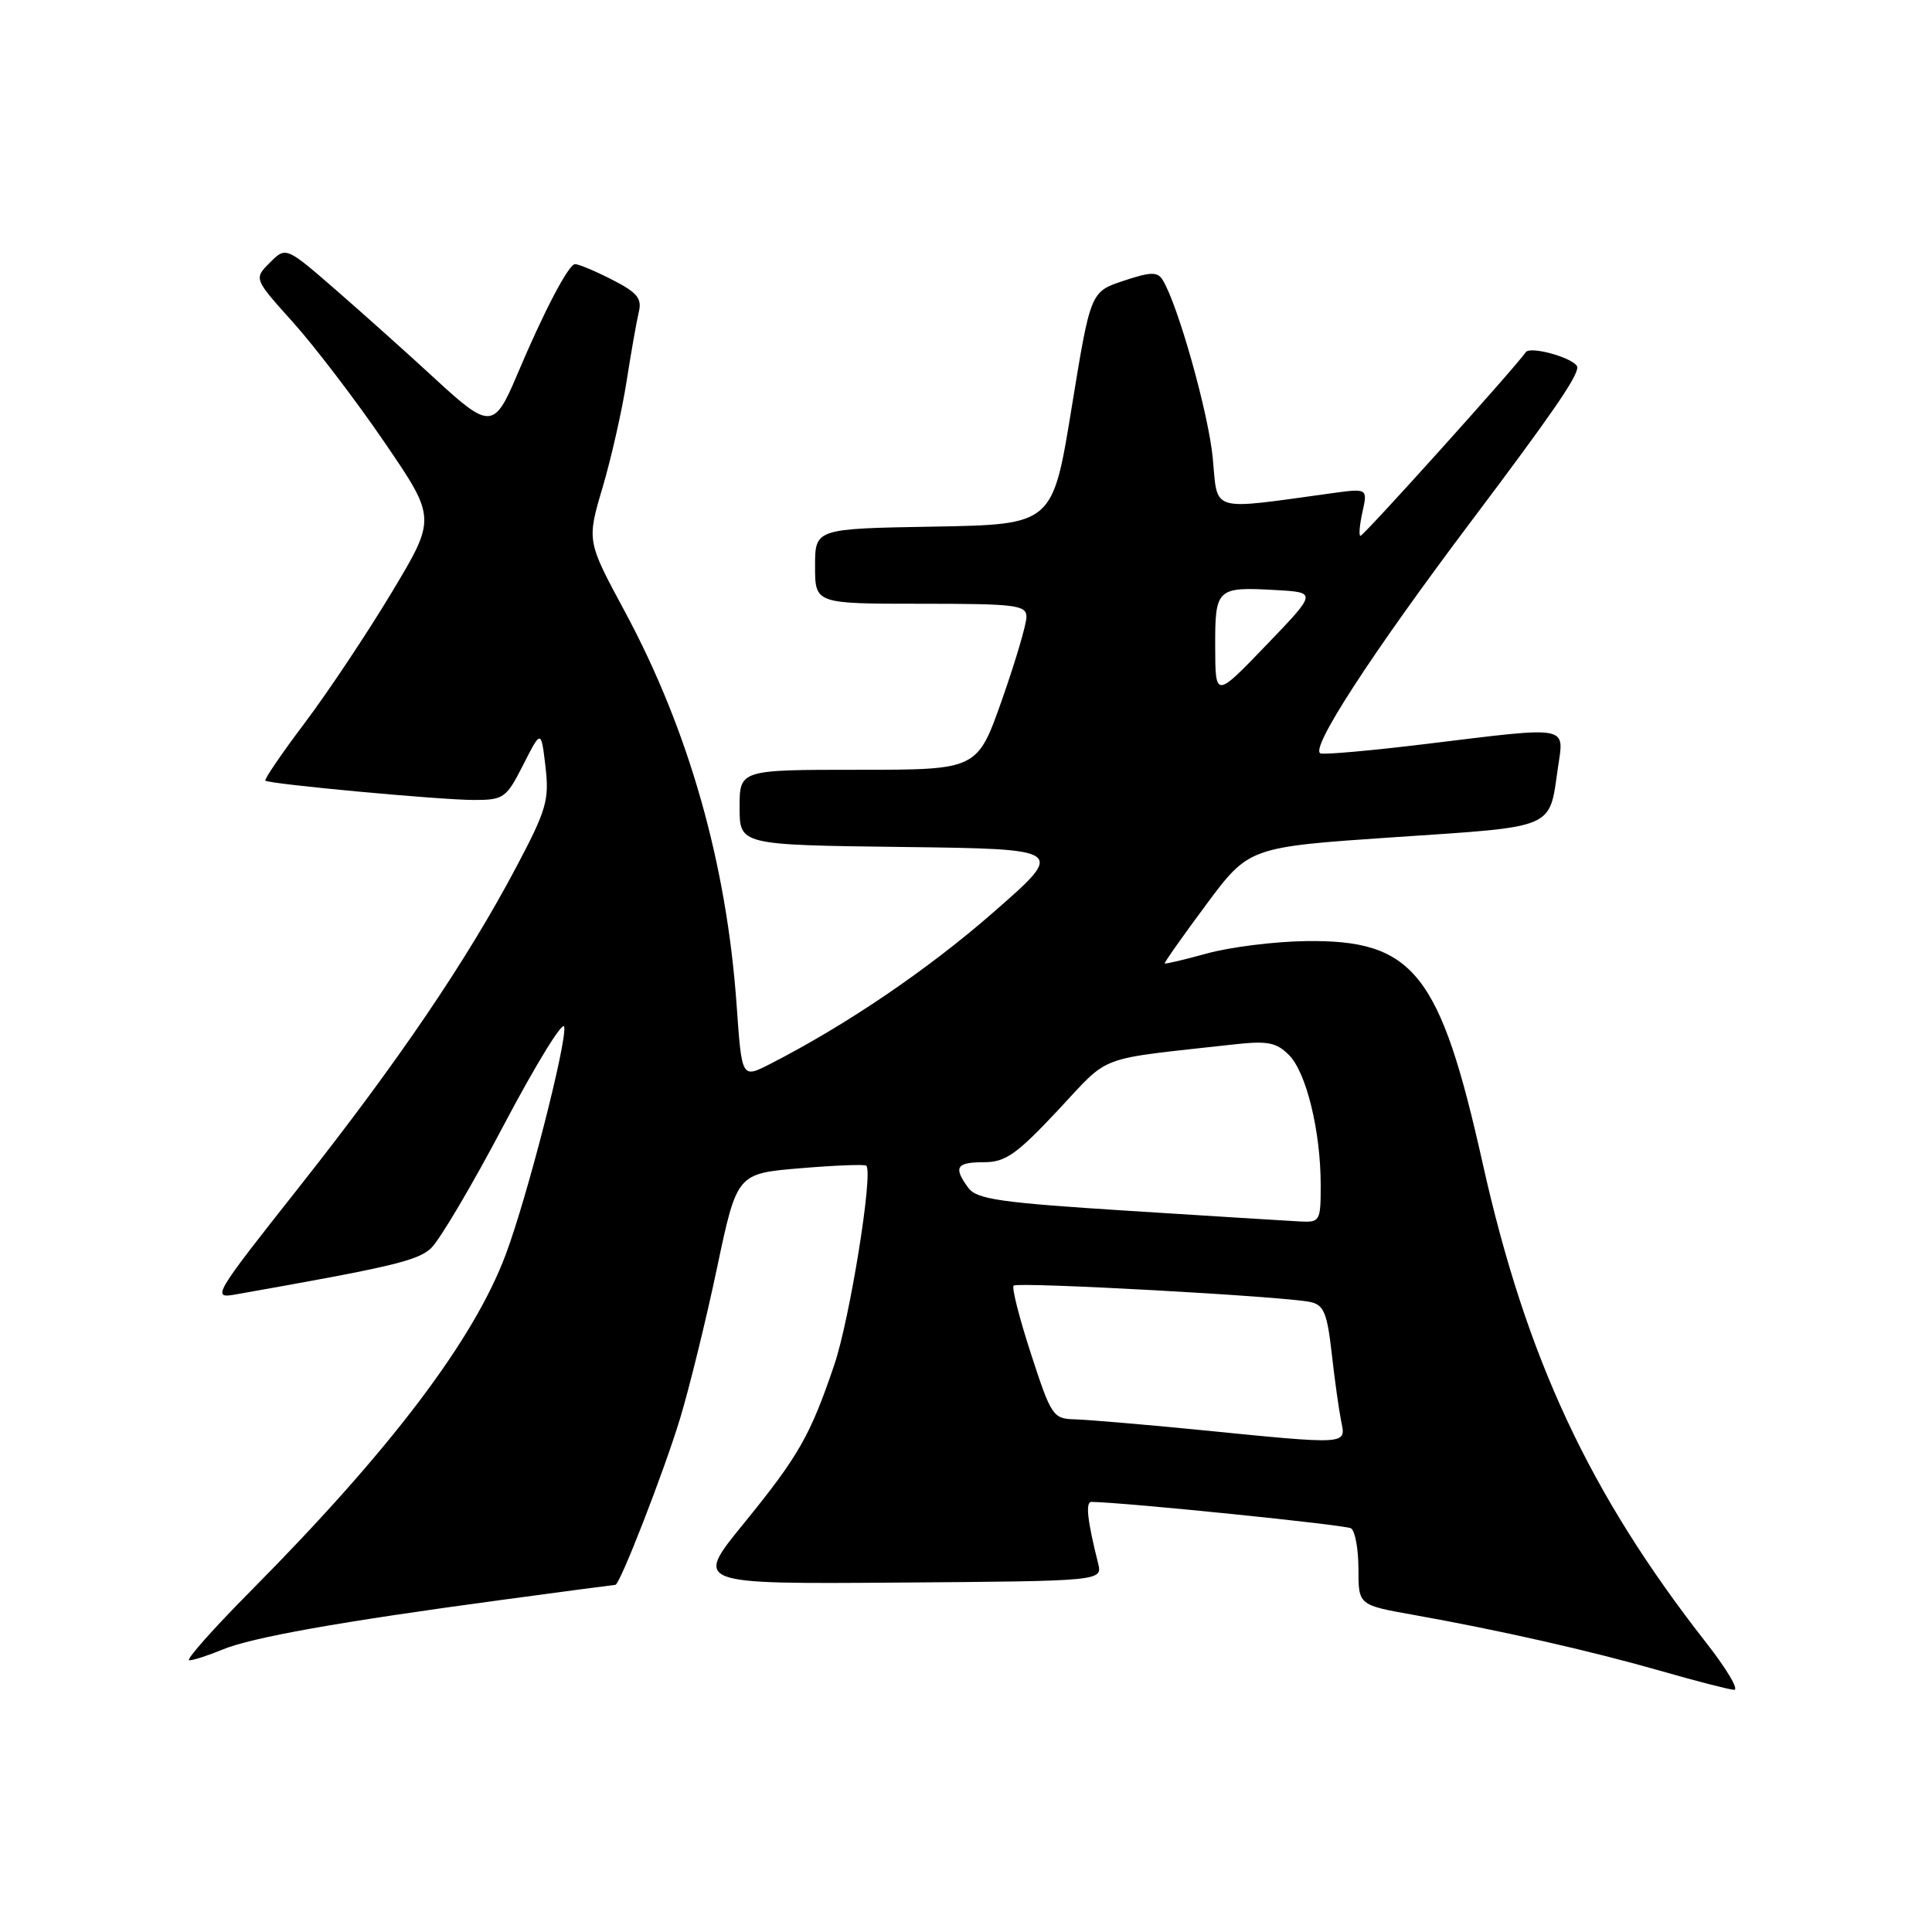 <?xml version="1.0" encoding="UTF-8" standalone="no"?>
<!DOCTYPE svg PUBLIC "-//W3C//DTD SVG 1.1//EN" "http://www.w3.org/Graphics/SVG/1.1/DTD/svg11.dtd" >
<svg xmlns="http://www.w3.org/2000/svg" xmlns:xlink="http://www.w3.org/1999/xlink" version="1.1" viewBox="0 0 256 256">
 <g >
 <path fill="currentColor"
d=" M 226.14 217.75 C 210.60 197.90 202.24 179.99 196.47 154.19 C 190.82 128.88 187.33 124.50 173.00 124.70 C 168.88 124.76 163.03 125.49 160.00 126.32 C 156.98 127.15 154.43 127.76 154.33 127.66 C 154.24 127.57 156.71 124.06 159.83 119.86 C 165.50 112.24 165.50 112.24 184.81 110.93 C 206.29 109.49 205.25 109.93 206.43 101.75 C 207.26 96.06 208.22 96.23 188.95 98.58 C 181.82 99.45 175.53 100.01 174.98 99.83 C 173.48 99.33 181.69 86.68 194.92 69.10 C 205.55 54.98 209.00 49.98 209.00 48.69 C 209.00 47.58 202.77 45.75 202.16 46.68 C 200.95 48.50 180.71 71.00 180.27 71.00 C 180.03 71.00 180.15 69.58 180.53 67.85 C 181.23 64.70 181.23 64.70 176.36 65.37 C 160.15 67.60 161.38 67.96 160.70 60.73 C 160.15 54.83 156.09 40.37 154.05 37.08 C 153.37 35.99 152.47 36.01 148.87 37.21 C 144.50 38.66 144.50 38.66 141.99 54.08 C 139.48 69.50 139.48 69.50 123.74 69.78 C 108.00 70.05 108.00 70.05 108.00 75.03 C 108.00 80.00 108.00 80.00 122.00 80.00 C 134.66 80.00 136.00 80.17 136.01 81.75 C 136.01 82.71 134.55 87.66 132.76 92.75 C 129.50 102.00 129.50 102.00 113.75 102.00 C 98.00 102.00 98.00 102.00 98.00 106.98 C 98.00 111.96 98.00 111.96 119.62 112.23 C 141.23 112.50 141.23 112.50 131.60 120.91 C 122.91 128.51 112.06 135.87 101.97 141.02 C 98.29 142.89 98.29 142.89 97.61 133.23 C 96.29 114.46 91.28 96.82 82.82 81.08 C 77.75 71.67 77.75 71.67 79.85 64.58 C 81.00 60.69 82.43 54.35 83.03 50.50 C 83.63 46.65 84.36 42.52 84.65 41.32 C 85.08 39.54 84.42 38.75 81.13 37.07 C 78.90 35.93 76.69 35.00 76.20 35.00 C 75.34 35.00 72.04 41.31 68.48 49.76 C 65.51 56.81 64.87 56.85 57.80 50.33 C 54.33 47.12 48.43 41.84 44.69 38.58 C 37.89 32.66 37.89 32.66 35.76 34.80 C 33.63 36.93 33.63 36.93 38.83 42.71 C 41.69 45.90 47.14 53.03 50.93 58.58 C 57.81 68.66 57.81 68.66 51.91 78.49 C 48.66 83.90 43.49 91.66 40.42 95.74 C 37.34 99.82 34.98 103.29 35.16 103.44 C 35.73 103.90 58.34 106.00 62.79 106.00 C 66.75 106.00 67.08 105.76 69.33 101.34 C 71.70 96.67 71.70 96.67 72.28 101.59 C 72.79 106.02 72.42 107.31 68.42 114.87 C 61.86 127.27 52.75 140.70 39.63 157.30 C 28.26 171.69 28.03 172.09 31.22 171.52 C 51.82 167.88 55.26 167.07 57.08 165.43 C 58.19 164.43 62.55 157.06 66.77 149.05 C 70.99 141.05 74.59 135.20 74.76 136.05 C 75.15 138.00 69.86 158.62 67.02 166.21 C 62.78 177.56 51.72 192.15 33.37 210.66 C 28.27 215.80 24.54 220.00 25.08 220.00 C 25.62 220.00 27.59 219.36 29.45 218.59 C 33.32 216.97 44.99 214.89 66.38 212.01 C 74.57 210.90 81.39 210.00 81.54 210.00 C 82.14 210.00 87.96 195.04 90.10 188.00 C 91.35 183.88 93.56 174.88 95.01 168.00 C 97.65 155.50 97.65 155.50 106.04 154.80 C 110.66 154.41 114.59 154.26 114.79 154.46 C 115.73 155.39 112.60 174.81 110.55 180.84 C 107.34 190.29 105.85 192.90 98.48 201.96 C 92.01 209.90 92.01 209.90 119.05 209.70 C 146.09 209.50 146.09 209.50 145.50 207.13 C 144.07 201.43 143.81 199.00 144.62 199.01 C 149.04 199.07 178.27 202.05 179.02 202.51 C 179.56 202.85 180.00 205.27 180.00 207.90 C 180.00 212.68 180.00 212.68 187.25 213.97 C 198.69 216.01 210.78 218.75 220.00 221.39 C 224.68 222.73 229.07 223.87 229.77 223.91 C 230.46 223.96 228.83 221.19 226.14 217.75 Z  M 158.50 189.43 C 151.35 188.73 144.13 188.12 142.46 188.07 C 139.53 188.00 139.30 187.66 136.62 179.42 C 135.08 174.70 134.04 170.62 134.31 170.35 C 134.84 169.83 170.13 171.77 173.62 172.52 C 175.40 172.90 175.85 173.96 176.45 179.24 C 176.83 182.68 177.40 186.74 177.70 188.25 C 178.35 191.49 178.94 191.46 158.50 189.43 Z  M 149.55 160.44 C 132.51 159.36 129.41 158.91 128.30 157.39 C 126.30 154.67 126.71 154.00 130.36 154.00 C 133.23 154.00 134.68 152.98 140.16 147.14 C 147.24 139.59 144.94 140.46 163.40 138.40 C 167.95 137.89 169.11 138.11 170.79 139.79 C 173.10 142.10 175.00 149.90 175.00 157.05 C 175.00 161.82 174.90 161.99 172.25 161.85 C 170.74 161.77 160.52 161.14 149.55 160.44 Z  M 161.02 85.72 C 161.00 77.93 161.20 77.74 169.12 78.19 C 174.50 78.50 174.50 78.50 167.77 85.50 C 161.04 92.50 161.04 92.50 161.02 85.72 Z "/>
</g>
</svg>